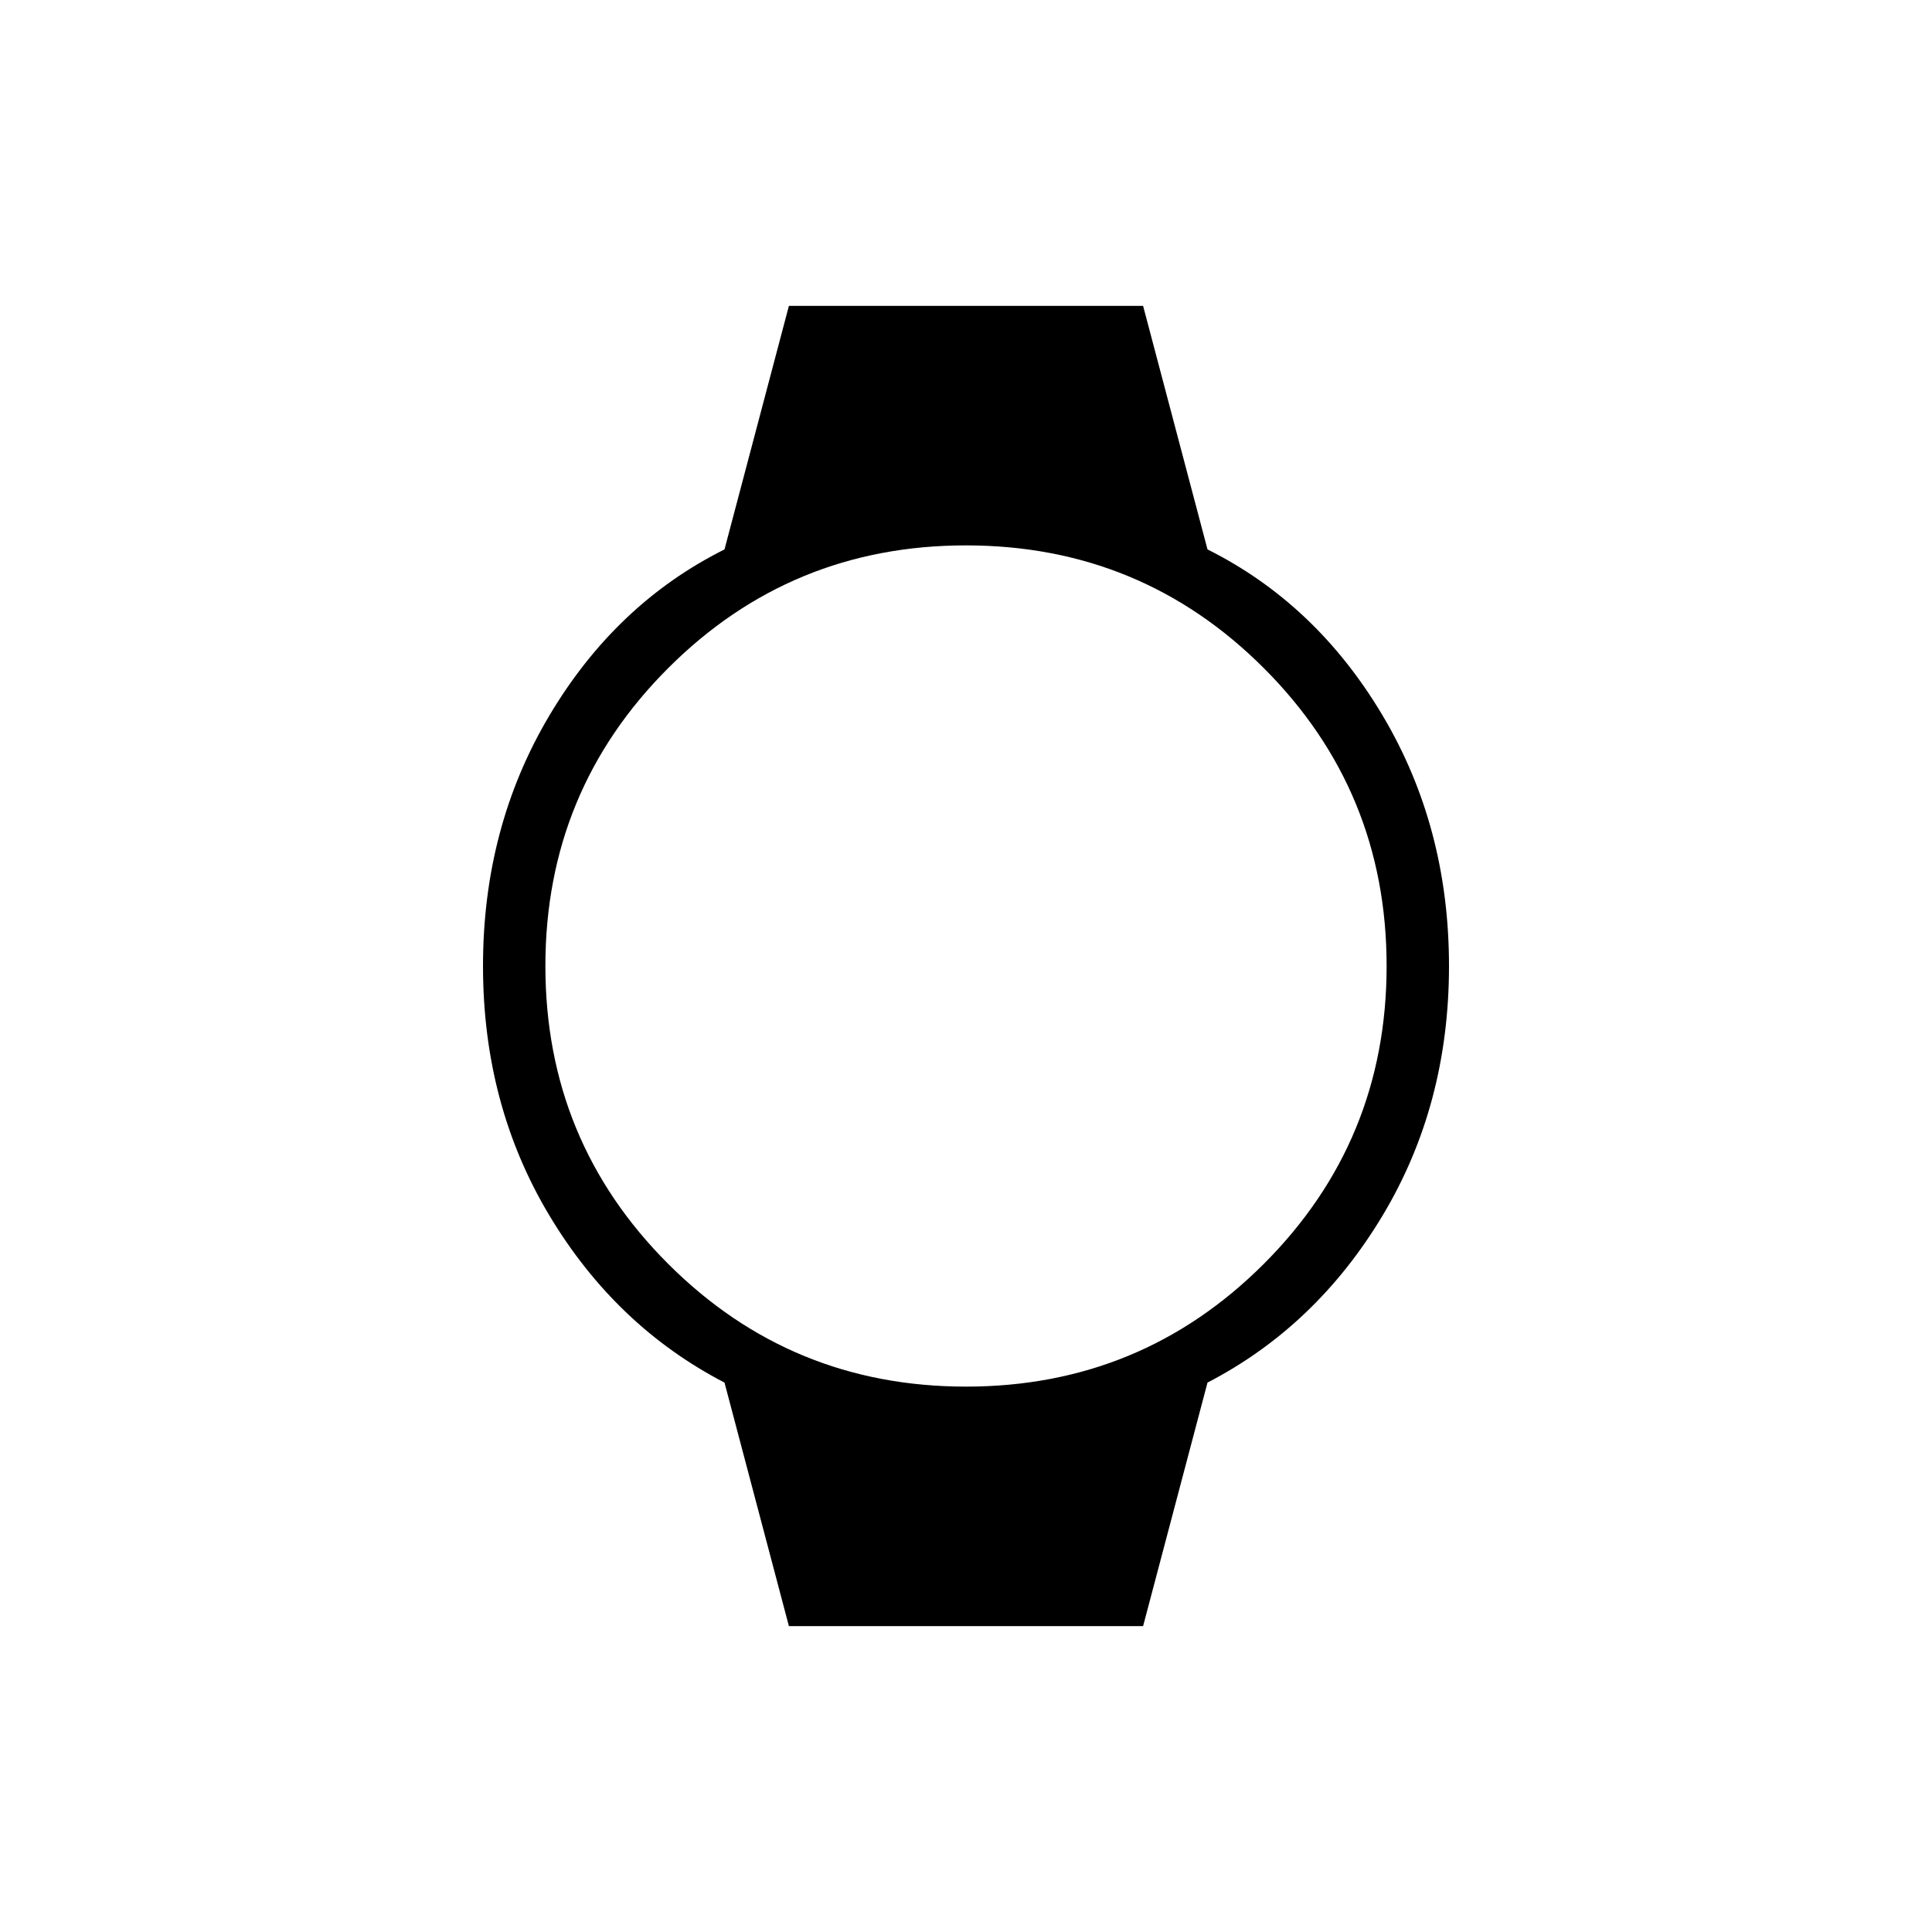 <svg xmlns="http://www.w3.org/2000/svg" height="48" width="48"><path d="M19.6 40.4 18 34.35Q15.3 32.95 13.65 30.2Q12 27.45 12 24Q12 20.55 13.65 17.775Q15.3 15 18 13.65L19.6 7.6H28.4L30 13.65Q32.7 15 34.35 17.775Q36 20.55 36 24Q36 27.45 34.35 30.2Q32.7 32.95 30 34.35L28.4 40.4ZM24 34.45Q28.35 34.45 31.4 31.4Q34.45 28.35 34.45 24Q34.45 19.65 31.4 16.6Q28.35 13.55 24 13.55Q19.65 13.55 16.6 16.6Q13.55 19.65 13.55 24Q13.55 28.35 16.6 31.4Q19.65 34.45 24 34.45Z"/></svg>